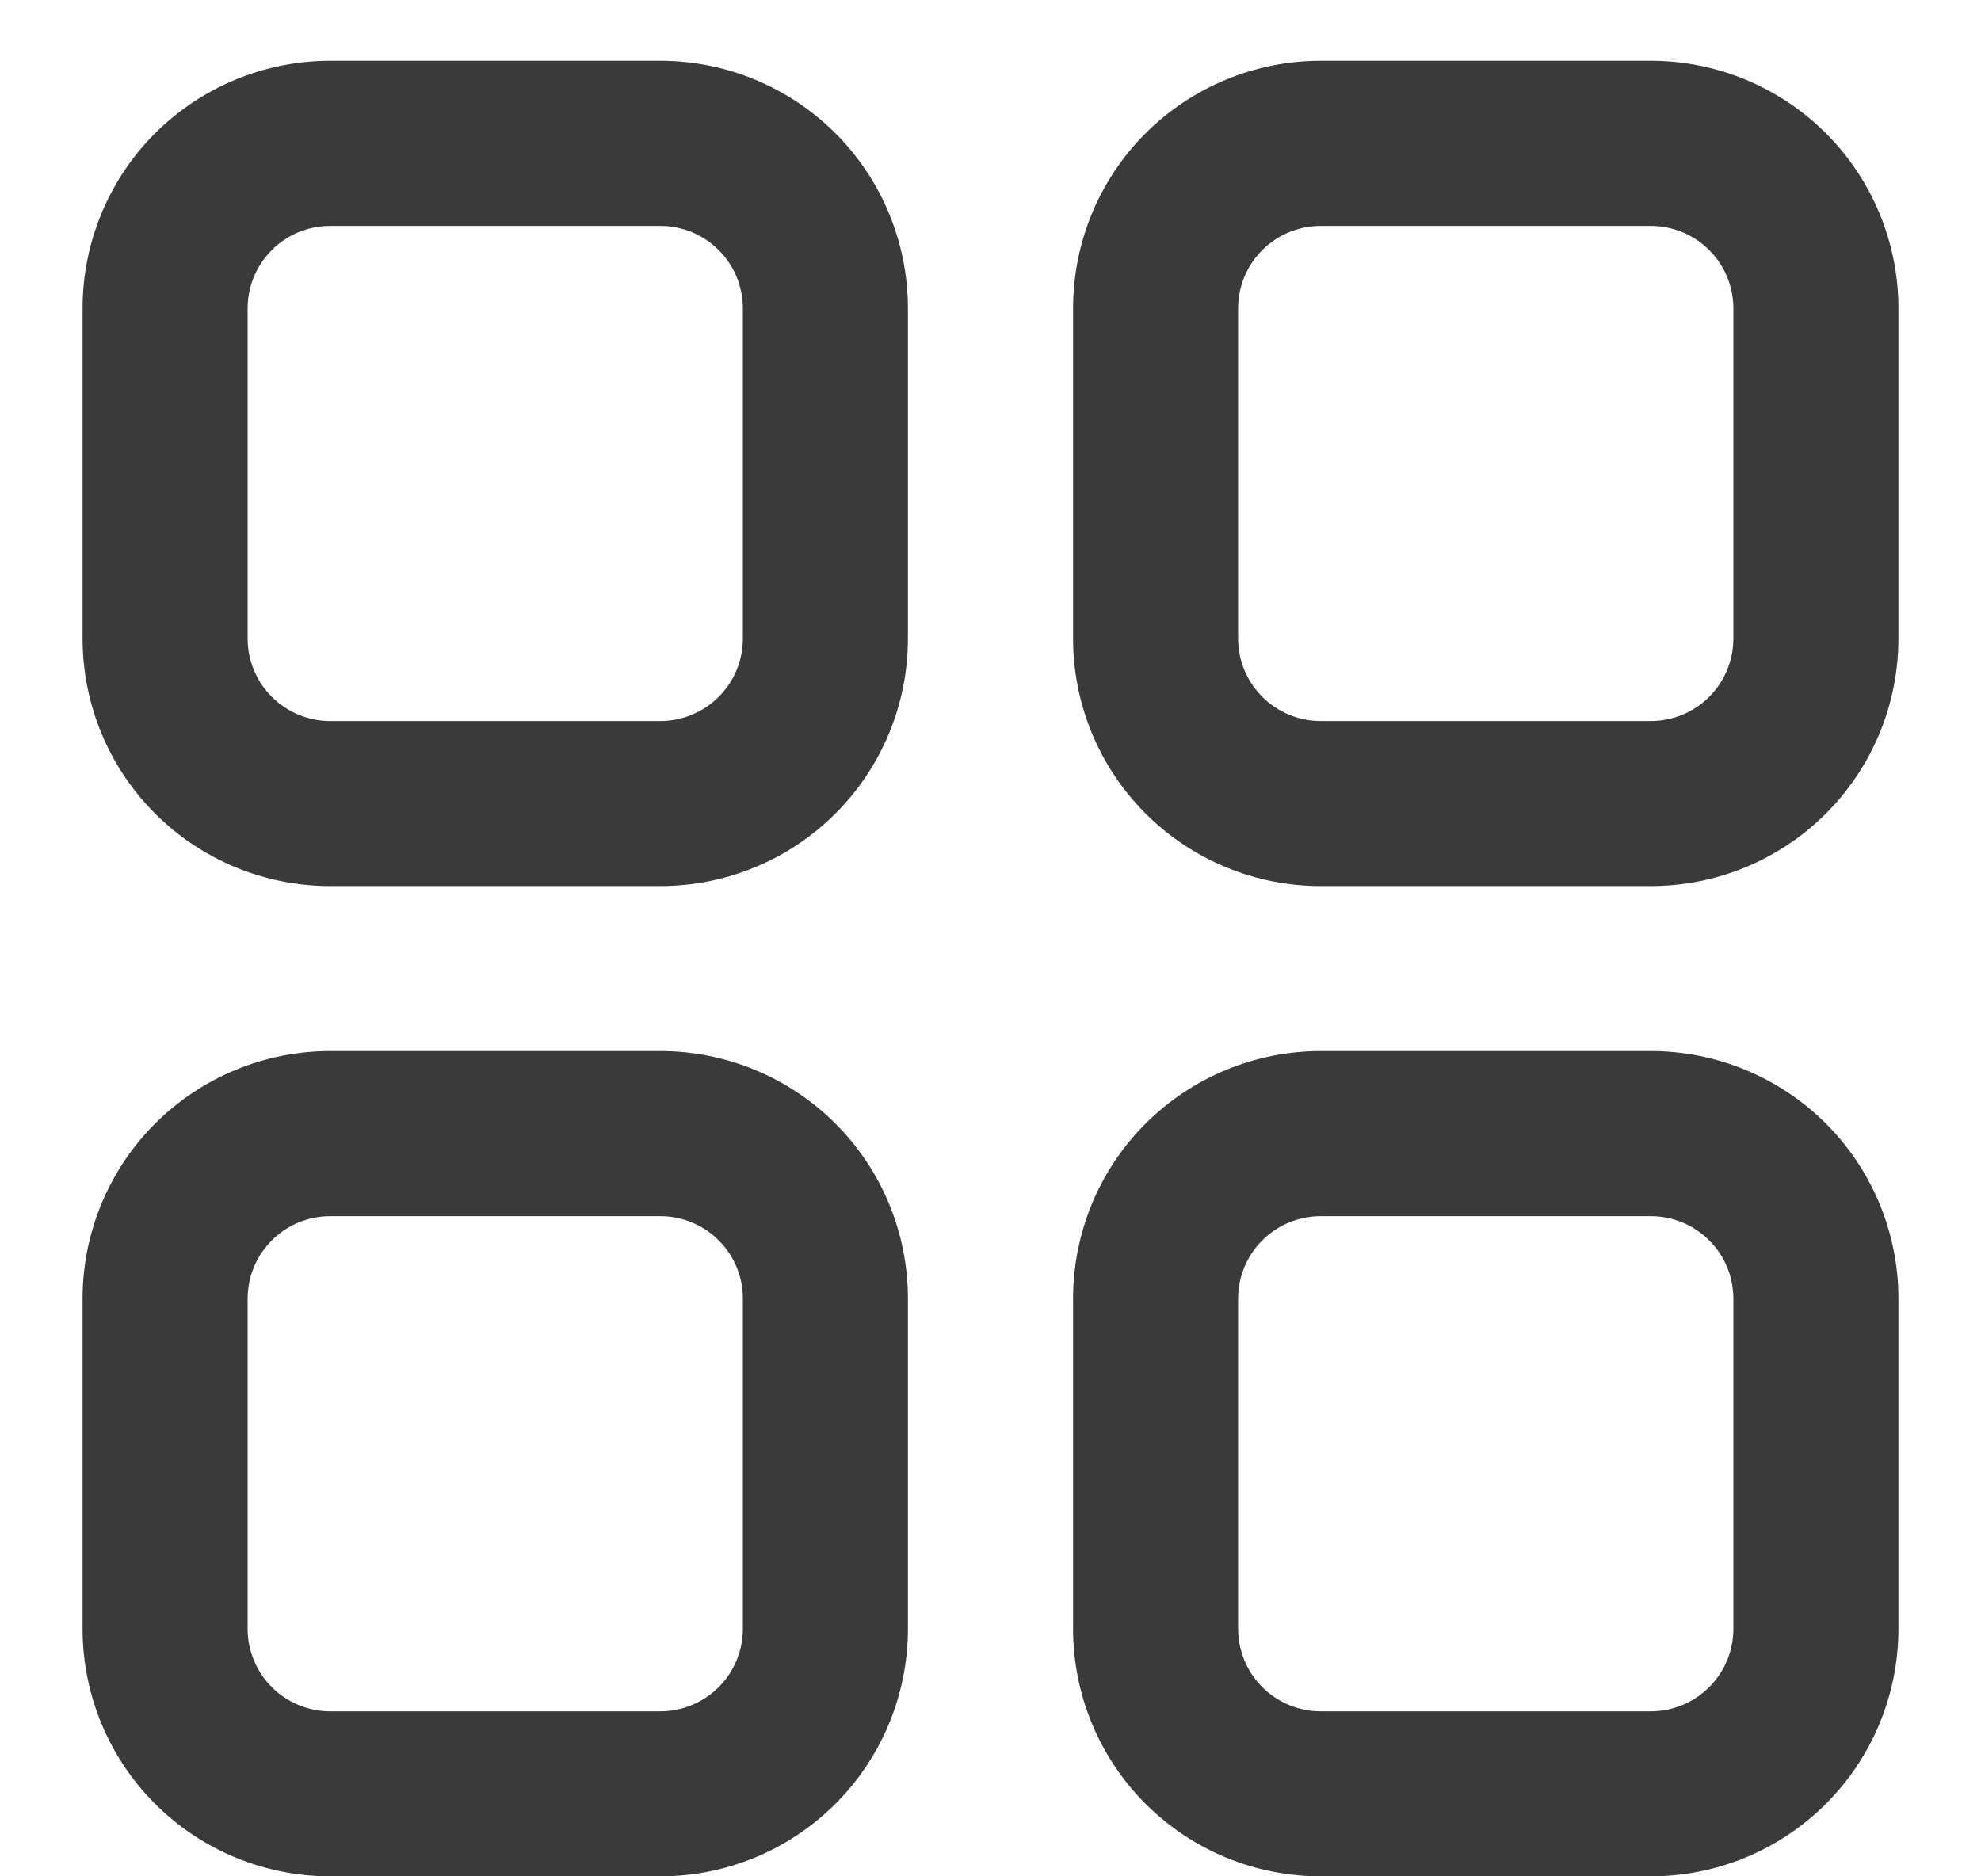<svg width="19" height="18" viewBox="0 0 19 18" fill="none" xmlns="http://www.w3.org/2000/svg">
<path d="M6.333 8.5H3.167C2.537 8.5 1.933 8.25 1.487 7.804C1.042 7.359 0.792 6.755 0.792 6.125V2.958C0.792 2.328 1.042 1.724 1.487 1.279C1.933 0.834 2.537 0.583 3.167 0.583H6.333C6.963 0.583 7.567 0.834 8.013 1.279C8.458 1.724 8.708 2.328 8.708 2.958V6.125C8.708 6.755 8.458 7.359 8.013 7.804C7.567 8.25 6.963 8.5 6.333 8.5ZM3.167 2.167C2.957 2.167 2.755 2.25 2.607 2.399C2.458 2.547 2.375 2.748 2.375 2.958V6.125C2.375 6.335 2.458 6.536 2.607 6.685C2.755 6.833 2.957 6.917 3.167 6.917H6.333C6.543 6.917 6.745 6.833 6.893 6.685C7.042 6.536 7.125 6.335 7.125 6.125V2.958C7.125 2.748 7.042 2.547 6.893 2.399C6.745 2.25 6.543 2.167 6.333 2.167H3.167ZM15.833 8.5H12.667C12.037 8.5 11.433 8.25 10.987 7.804C10.542 7.359 10.292 6.755 10.292 6.125V2.958C10.292 2.328 10.542 1.724 10.987 1.279C11.433 0.834 12.037 0.583 12.667 0.583H15.833C16.463 0.583 17.067 0.834 17.513 1.279C17.958 1.724 18.208 2.328 18.208 2.958V6.125C18.208 6.755 17.958 7.359 17.513 7.804C17.067 8.25 16.463 8.5 15.833 8.5ZM12.667 2.167C12.457 2.167 12.255 2.25 12.107 2.399C11.958 2.547 11.875 2.748 11.875 2.958V6.125C11.875 6.335 11.958 6.536 12.107 6.685C12.255 6.833 12.457 6.917 12.667 6.917H15.833C16.043 6.917 16.245 6.833 16.393 6.685C16.542 6.536 16.625 6.335 16.625 6.125V2.958C16.625 2.748 16.542 2.547 16.393 2.399C16.245 2.25 16.043 2.167 15.833 2.167H12.667ZM6.333 18H3.167C2.537 18 1.933 17.75 1.487 17.304C1.042 16.859 0.792 16.255 0.792 15.625V12.458C0.792 11.828 1.042 11.224 1.487 10.779C1.933 10.334 2.537 10.083 3.167 10.083H6.333C6.963 10.083 7.567 10.334 8.013 10.779C8.458 11.224 8.708 11.828 8.708 12.458V15.625C8.708 16.255 8.458 16.859 8.013 17.304C7.567 17.75 6.963 18 6.333 18ZM3.167 11.667C2.957 11.667 2.755 11.75 2.607 11.899C2.458 12.047 2.375 12.248 2.375 12.458V15.625C2.375 15.835 2.458 16.036 2.607 16.185C2.755 16.333 2.957 16.417 3.167 16.417H6.333C6.543 16.417 6.745 16.333 6.893 16.185C7.042 16.036 7.125 15.835 7.125 15.625V12.458C7.125 12.248 7.042 12.047 6.893 11.899C6.745 11.75 6.543 11.667 6.333 11.667H3.167ZM15.833 18H12.667C12.037 18 11.433 17.75 10.987 17.304C10.542 16.859 10.292 16.255 10.292 15.625V12.458C10.292 11.828 10.542 11.224 10.987 10.779C11.433 10.334 12.037 10.083 12.667 10.083H15.833C16.463 10.083 17.067 10.334 17.513 10.779C17.958 11.224 18.208 11.828 18.208 12.458V15.625C18.208 16.255 17.958 16.859 17.513 17.304C17.067 17.75 16.463 18 15.833 18ZM12.667 11.667C12.457 11.667 12.255 11.75 12.107 11.899C11.958 12.047 11.875 12.248 11.875 12.458V15.625C11.875 15.835 11.958 16.036 12.107 16.185C12.255 16.333 12.457 16.417 12.667 16.417H15.833C16.043 16.417 16.245 16.333 16.393 16.185C16.542 16.036 16.625 15.835 16.625 15.625V12.458C16.625 12.248 16.542 12.047 16.393 11.899C16.245 11.75 16.043 11.667 15.833 11.667H12.667Z" fill="#3A3A3C"/>
</svg>
